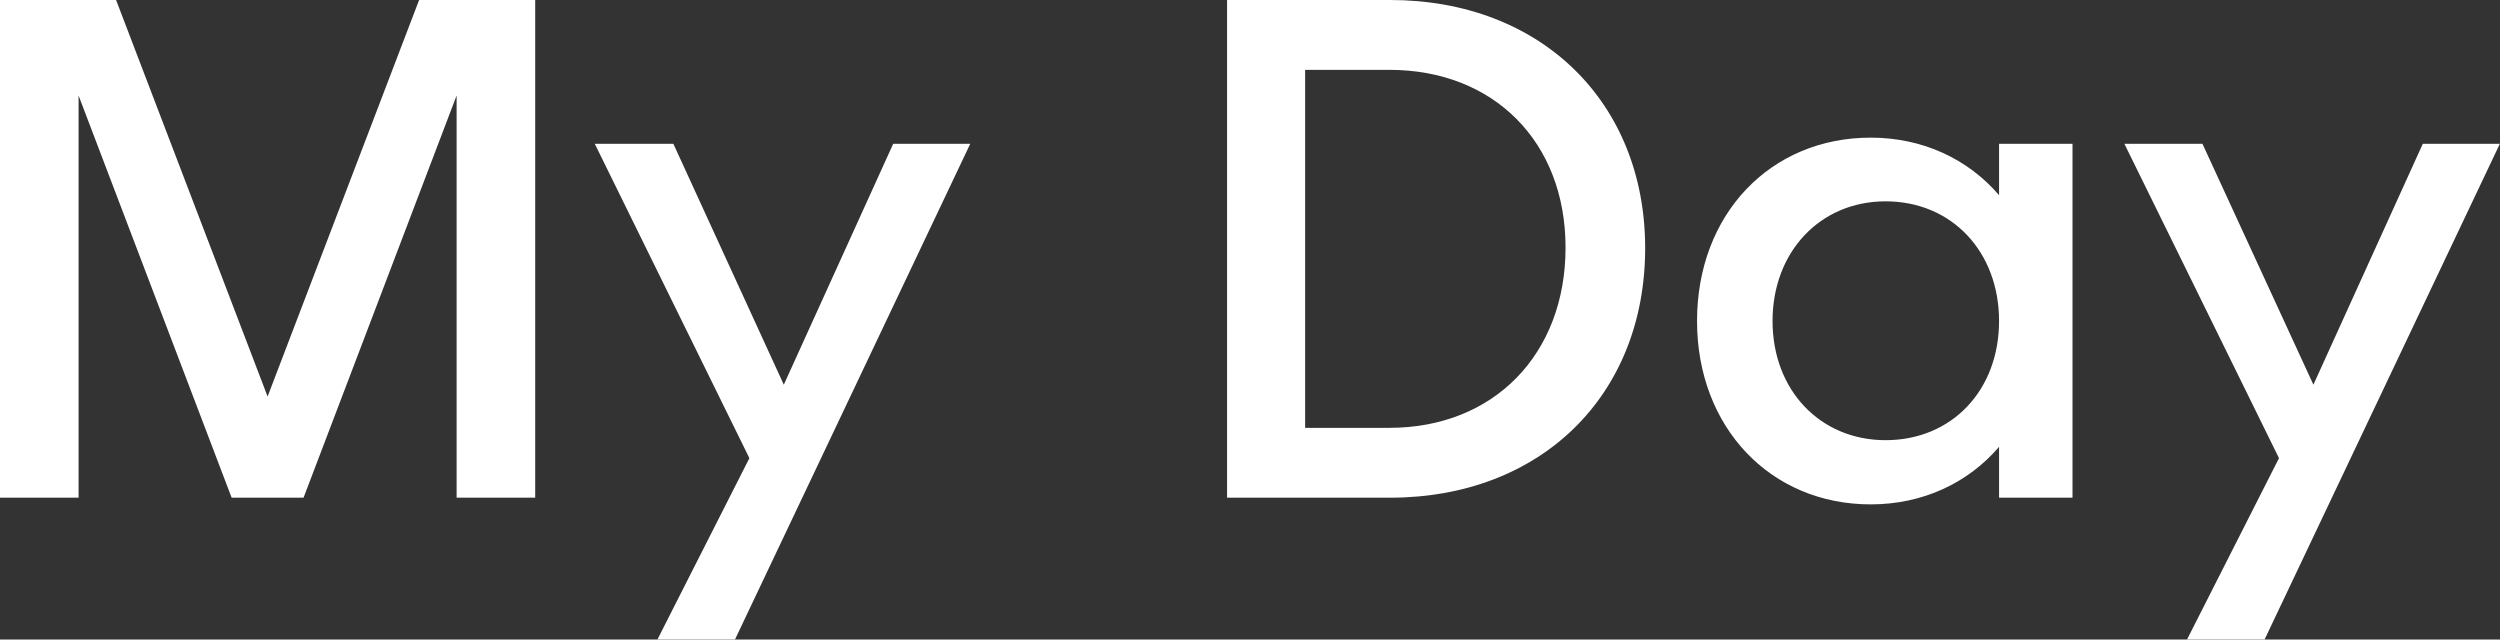 <svg data-v-423bf9ae="" xmlns="http://www.w3.org/2000/svg" viewBox="0 0 234.554 60" class="font"><rect x="0" y="0" width="234.554" height="60" fill="#333333" stroke="none"/><!----><!----><!----><g data-v-423bf9ae="" id="383bcd10-149c-4a3b-bf87-5ab6073be11c" fill="white" transform="matrix(4.819,0,0,4.819,-4.916,-20.771)"><path d="M9.18 4.31L6.23 12.03L3.28 4.31L1.02 4.31L1.02 14L2.55 14L2.55 6.17L5.53 14L6.93 14L9.91 6.17L9.91 14L11.44 14L11.44 4.31ZM18.41 7.11L16.28 11.80L14.13 7.11L12.60 7.11L15.61 13.23L13.82 16.76L15.33 16.76L19.91 7.11ZM28.08 4.31L24.91 4.31L24.91 14L28.08 14C31.02 14 33.05 12.01 33.05 9.14C33.05 6.30 31.02 4.31 28.08 4.31ZM28.07 12.64L26.43 12.64L26.43 5.67L28.07 5.67C30.10 5.67 31.50 7.07 31.50 9.13C31.50 11.21 30.10 12.64 28.07 12.64ZM39.94 7.11L39.94 8.11C39.34 7.41 38.46 6.99 37.44 6.99C35.49 6.99 34.06 8.48 34.06 10.56C34.06 12.63 35.49 14.13 37.44 14.13C38.46 14.13 39.34 13.71 39.94 13.01L39.94 14L41.37 14L41.37 7.11ZM37.73 12.88C36.46 12.88 35.53 11.91 35.53 10.56C35.53 9.21 36.46 8.23 37.73 8.23C39.02 8.23 39.94 9.21 39.94 10.56C39.94 11.91 39.02 12.88 37.73 12.88ZM48.19 7.11L46.06 11.80L43.90 7.11L42.38 7.11L45.39 13.23L43.60 16.76L45.11 16.76L49.69 7.11Z"></path></g><!----><!----></svg>